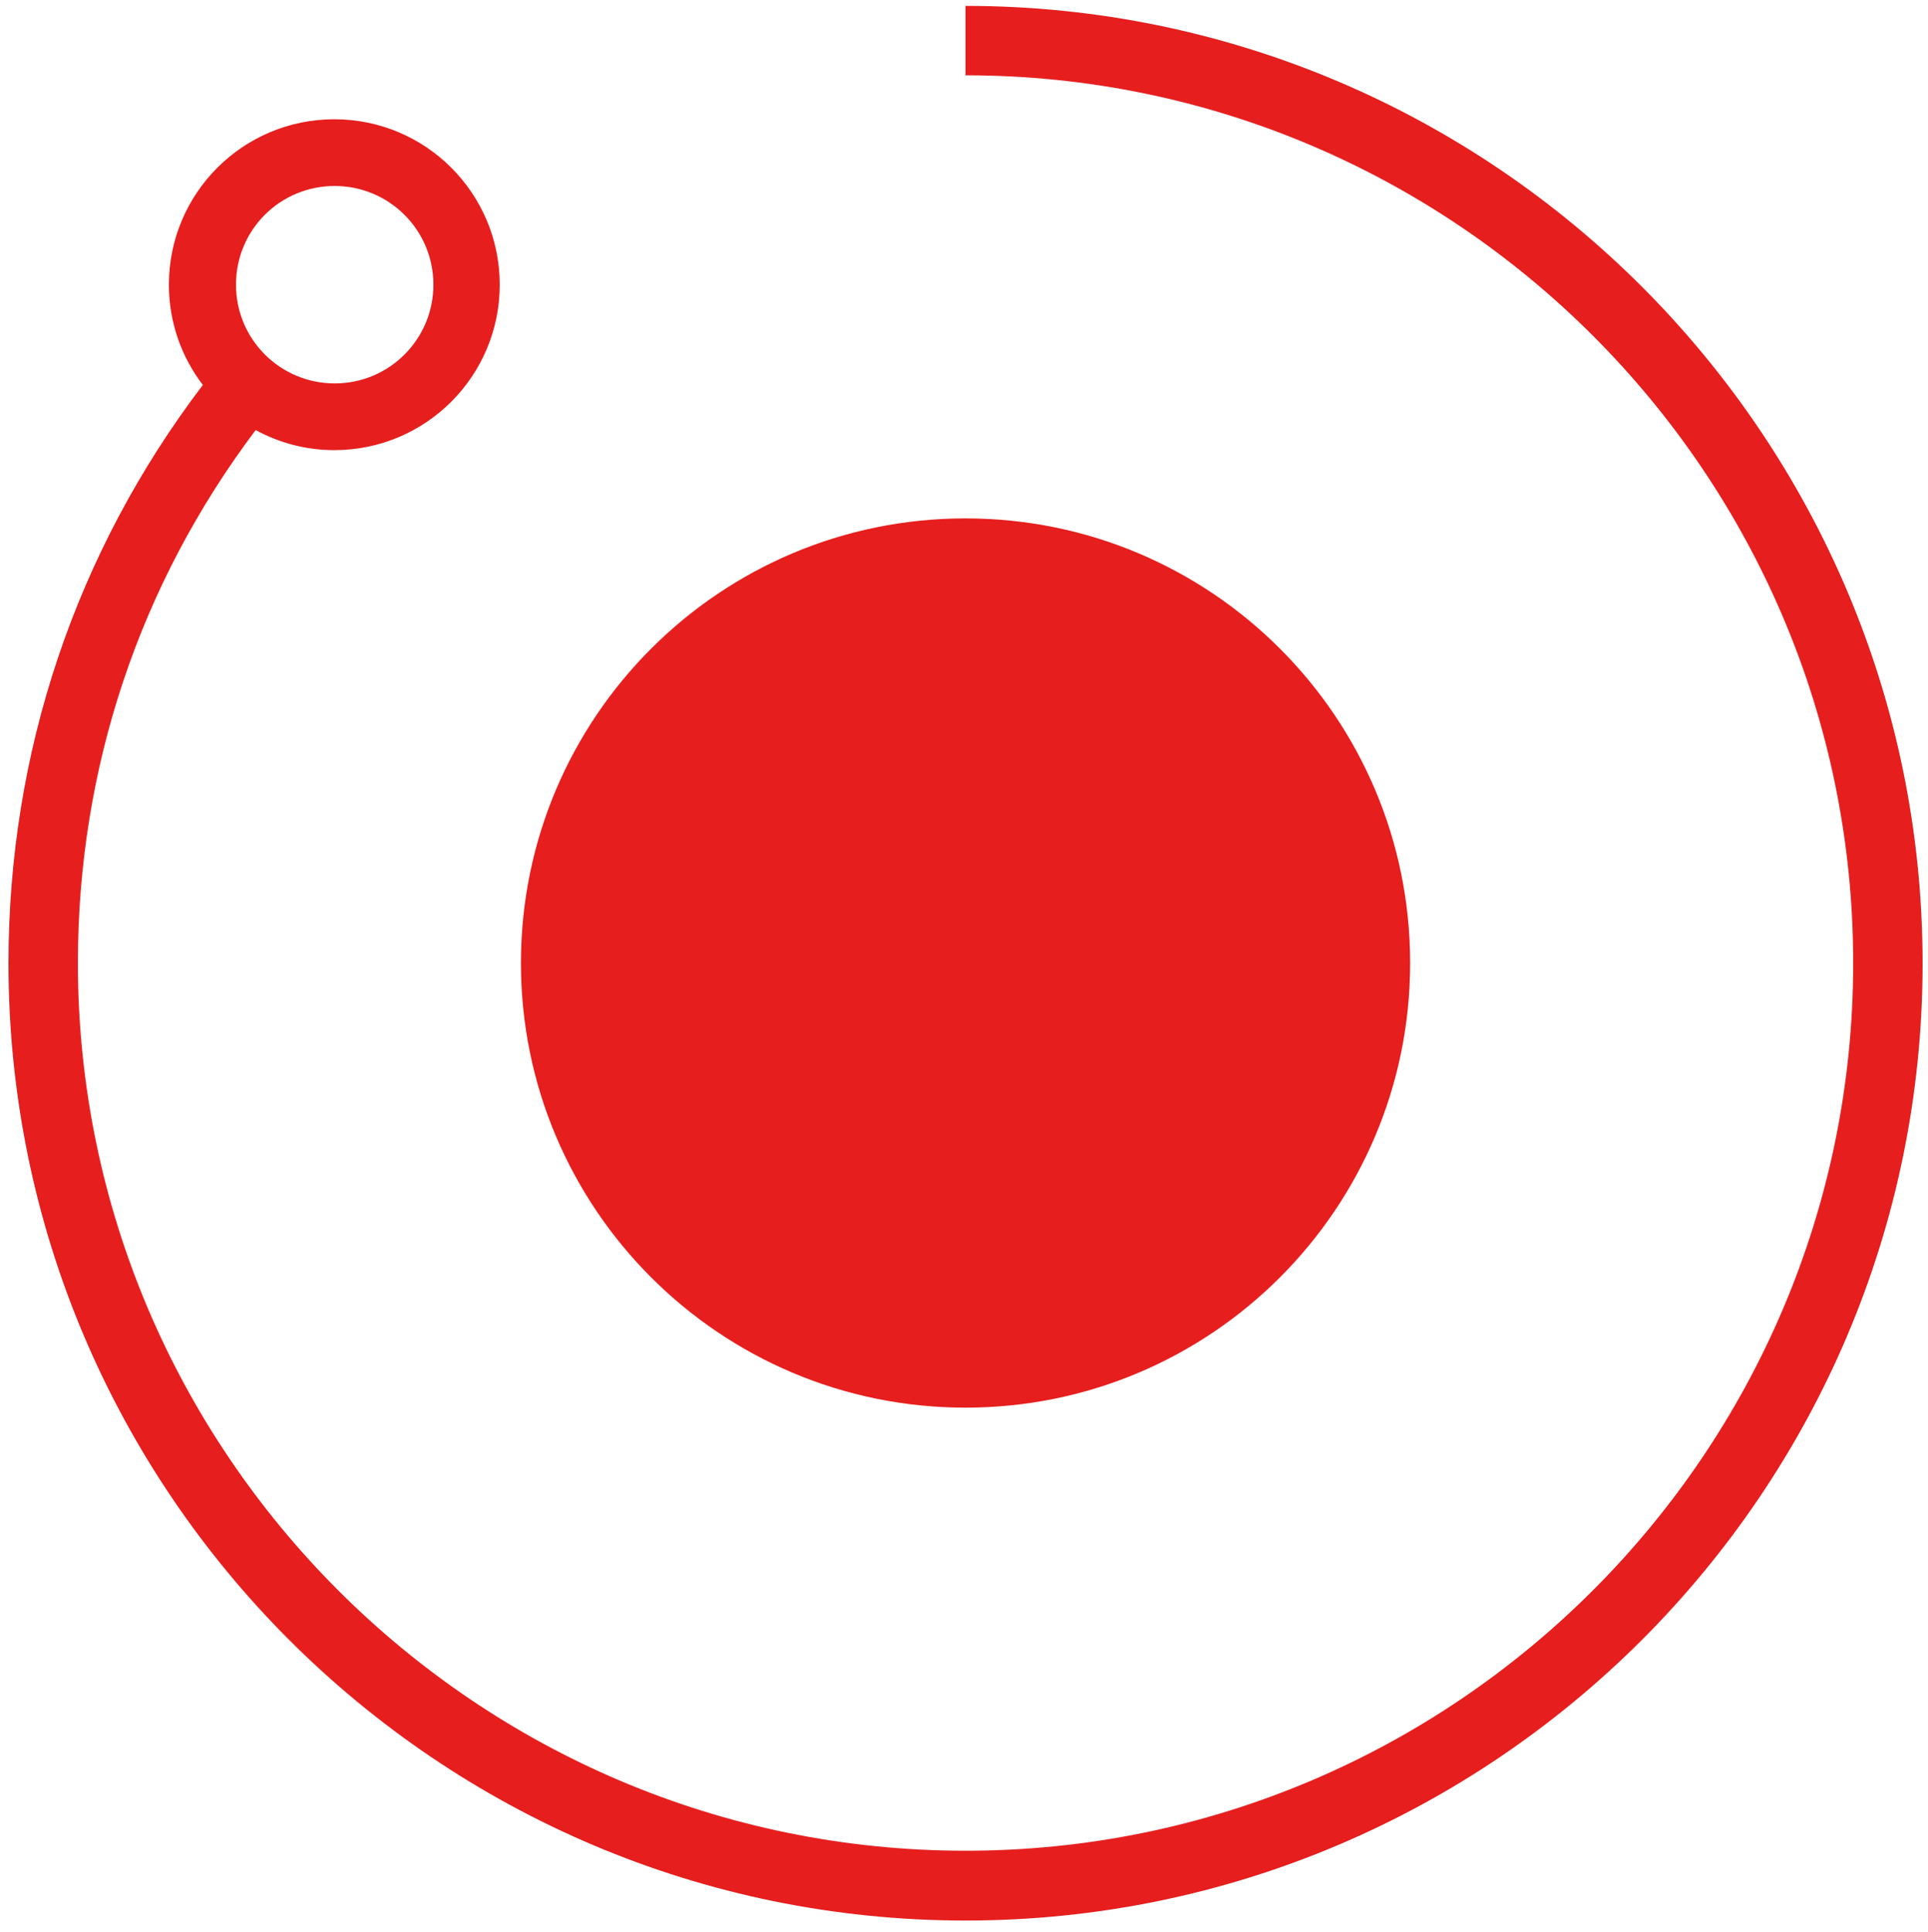 <svg width="500" height="501" viewBox="0 0 500 501" fill="none" xmlns="http://www.w3.org/2000/svg">
<path d="M250.4 1.527V19.527C377.3 19.527 480.6 122.827 480.6 249.727C480.6 376.627 377.3 479.927 250.4 479.927C123.5 479.927 20.2 376.627 20.2 249.727C20.2 199.327 36.1 151.627 66.3 111.527C72.4 114.827 79.3 116.727 86.7 116.727C110.4 116.727 129.6 97.527 129.6 73.827C129.6 50.127 110.4 30.927 86.7 30.927C63 30.927 43.8 50.127 43.8 73.827C43.8 83.627 47.1 92.627 52.6 99.827C19.6 143.227 2.2 195.127 2.2 249.827C2.2 386.727 113.6 498.027 250.4 498.027C387.3 498.027 498.6 386.627 498.6 249.827C498.6 113.027 387.3 1.527 250.4 1.527ZM86.8 48.227C100.9 48.227 112.4 59.627 112.4 73.827C112.4 87.927 101 99.427 86.8 99.427C72.7 99.427 61.2 88.027 61.2 73.827C61.2 59.627 72.6 48.227 86.8 48.227Z" fill="#E61E1E"/>
<path d="M250.4 365.027C314.079 365.027 365.7 313.406 365.7 249.727C365.7 186.049 314.079 134.427 250.4 134.427C186.722 134.427 135.1 186.049 135.1 249.727C135.1 313.406 186.722 365.027 250.4 365.027Z" fill="#E61E1E"/>
</svg>

